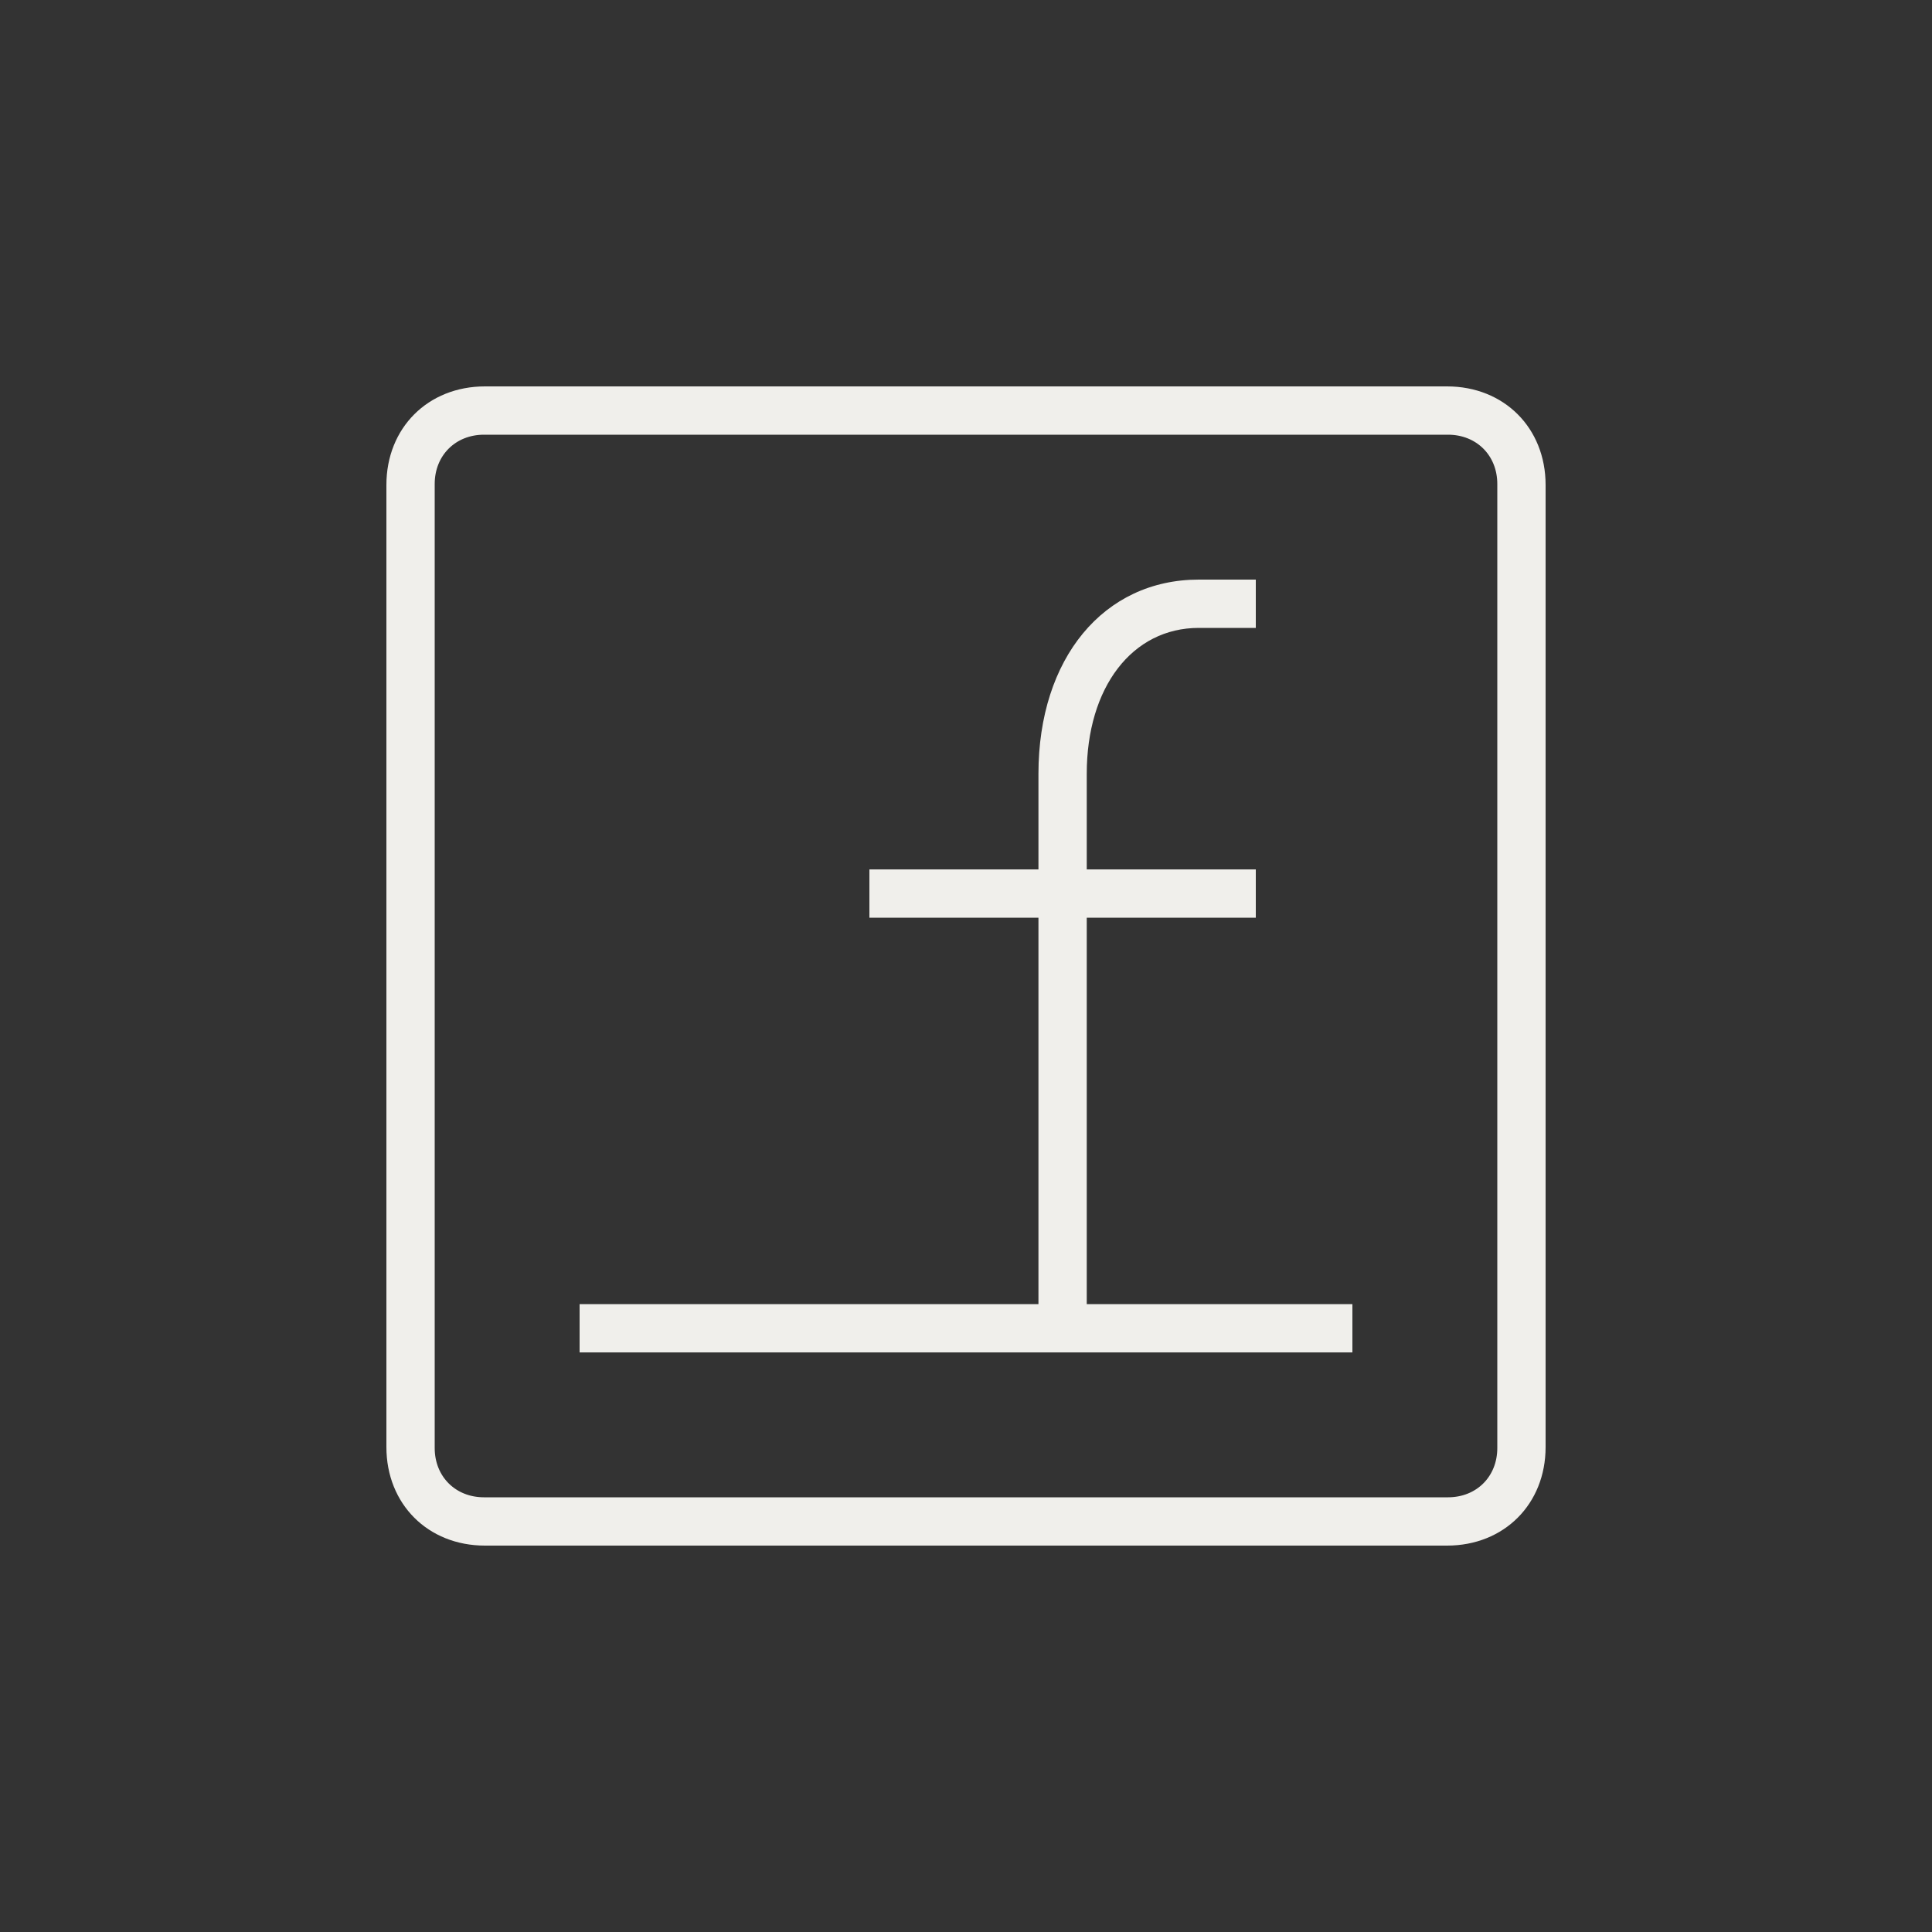 <?xml version="1.0" ?><svg height="100" version="1.1" width="100.0" xmlns="http://www.w3.org/2000/svg"><rect width="100%" height="100%" fill="#333333" stroke="none"/><path d="M500,700 l0,-50 l400,0 l0,50 Z M200,200 l800,0 l0,50 l-800,0 Z M725,200 l0,599 c0,89.5,47,151,116,151 l59,0 l0,50 l-59,0 c-98.5,0,-166,-81.5,-166,-201 l0,-599 Z M1098,1200 l-996,0 c-59,0,-102,-43,-102,-102 l0,-996 c0,-59,43,-102,102,-102 l996,0 c59,0,102,43,102,102 l0,996 c0,59,-43,102,-102,102 Z M1150,1099 l0,-998 c0,-29.5,-21.5,-51,-51,-51 l-998,0 c-29.5,0,-51,21.5,-51,51 l0,998 c0,29.5,21.5,51,51,51 l998,0 c29.5,0,51,-21.5,51,-51 Z M1150,1099 " fill="rgba(240,239,235,1.0)" transform="matrix(0.05,0.0,0.0,-0.05,20.0,80.0)"/></svg>